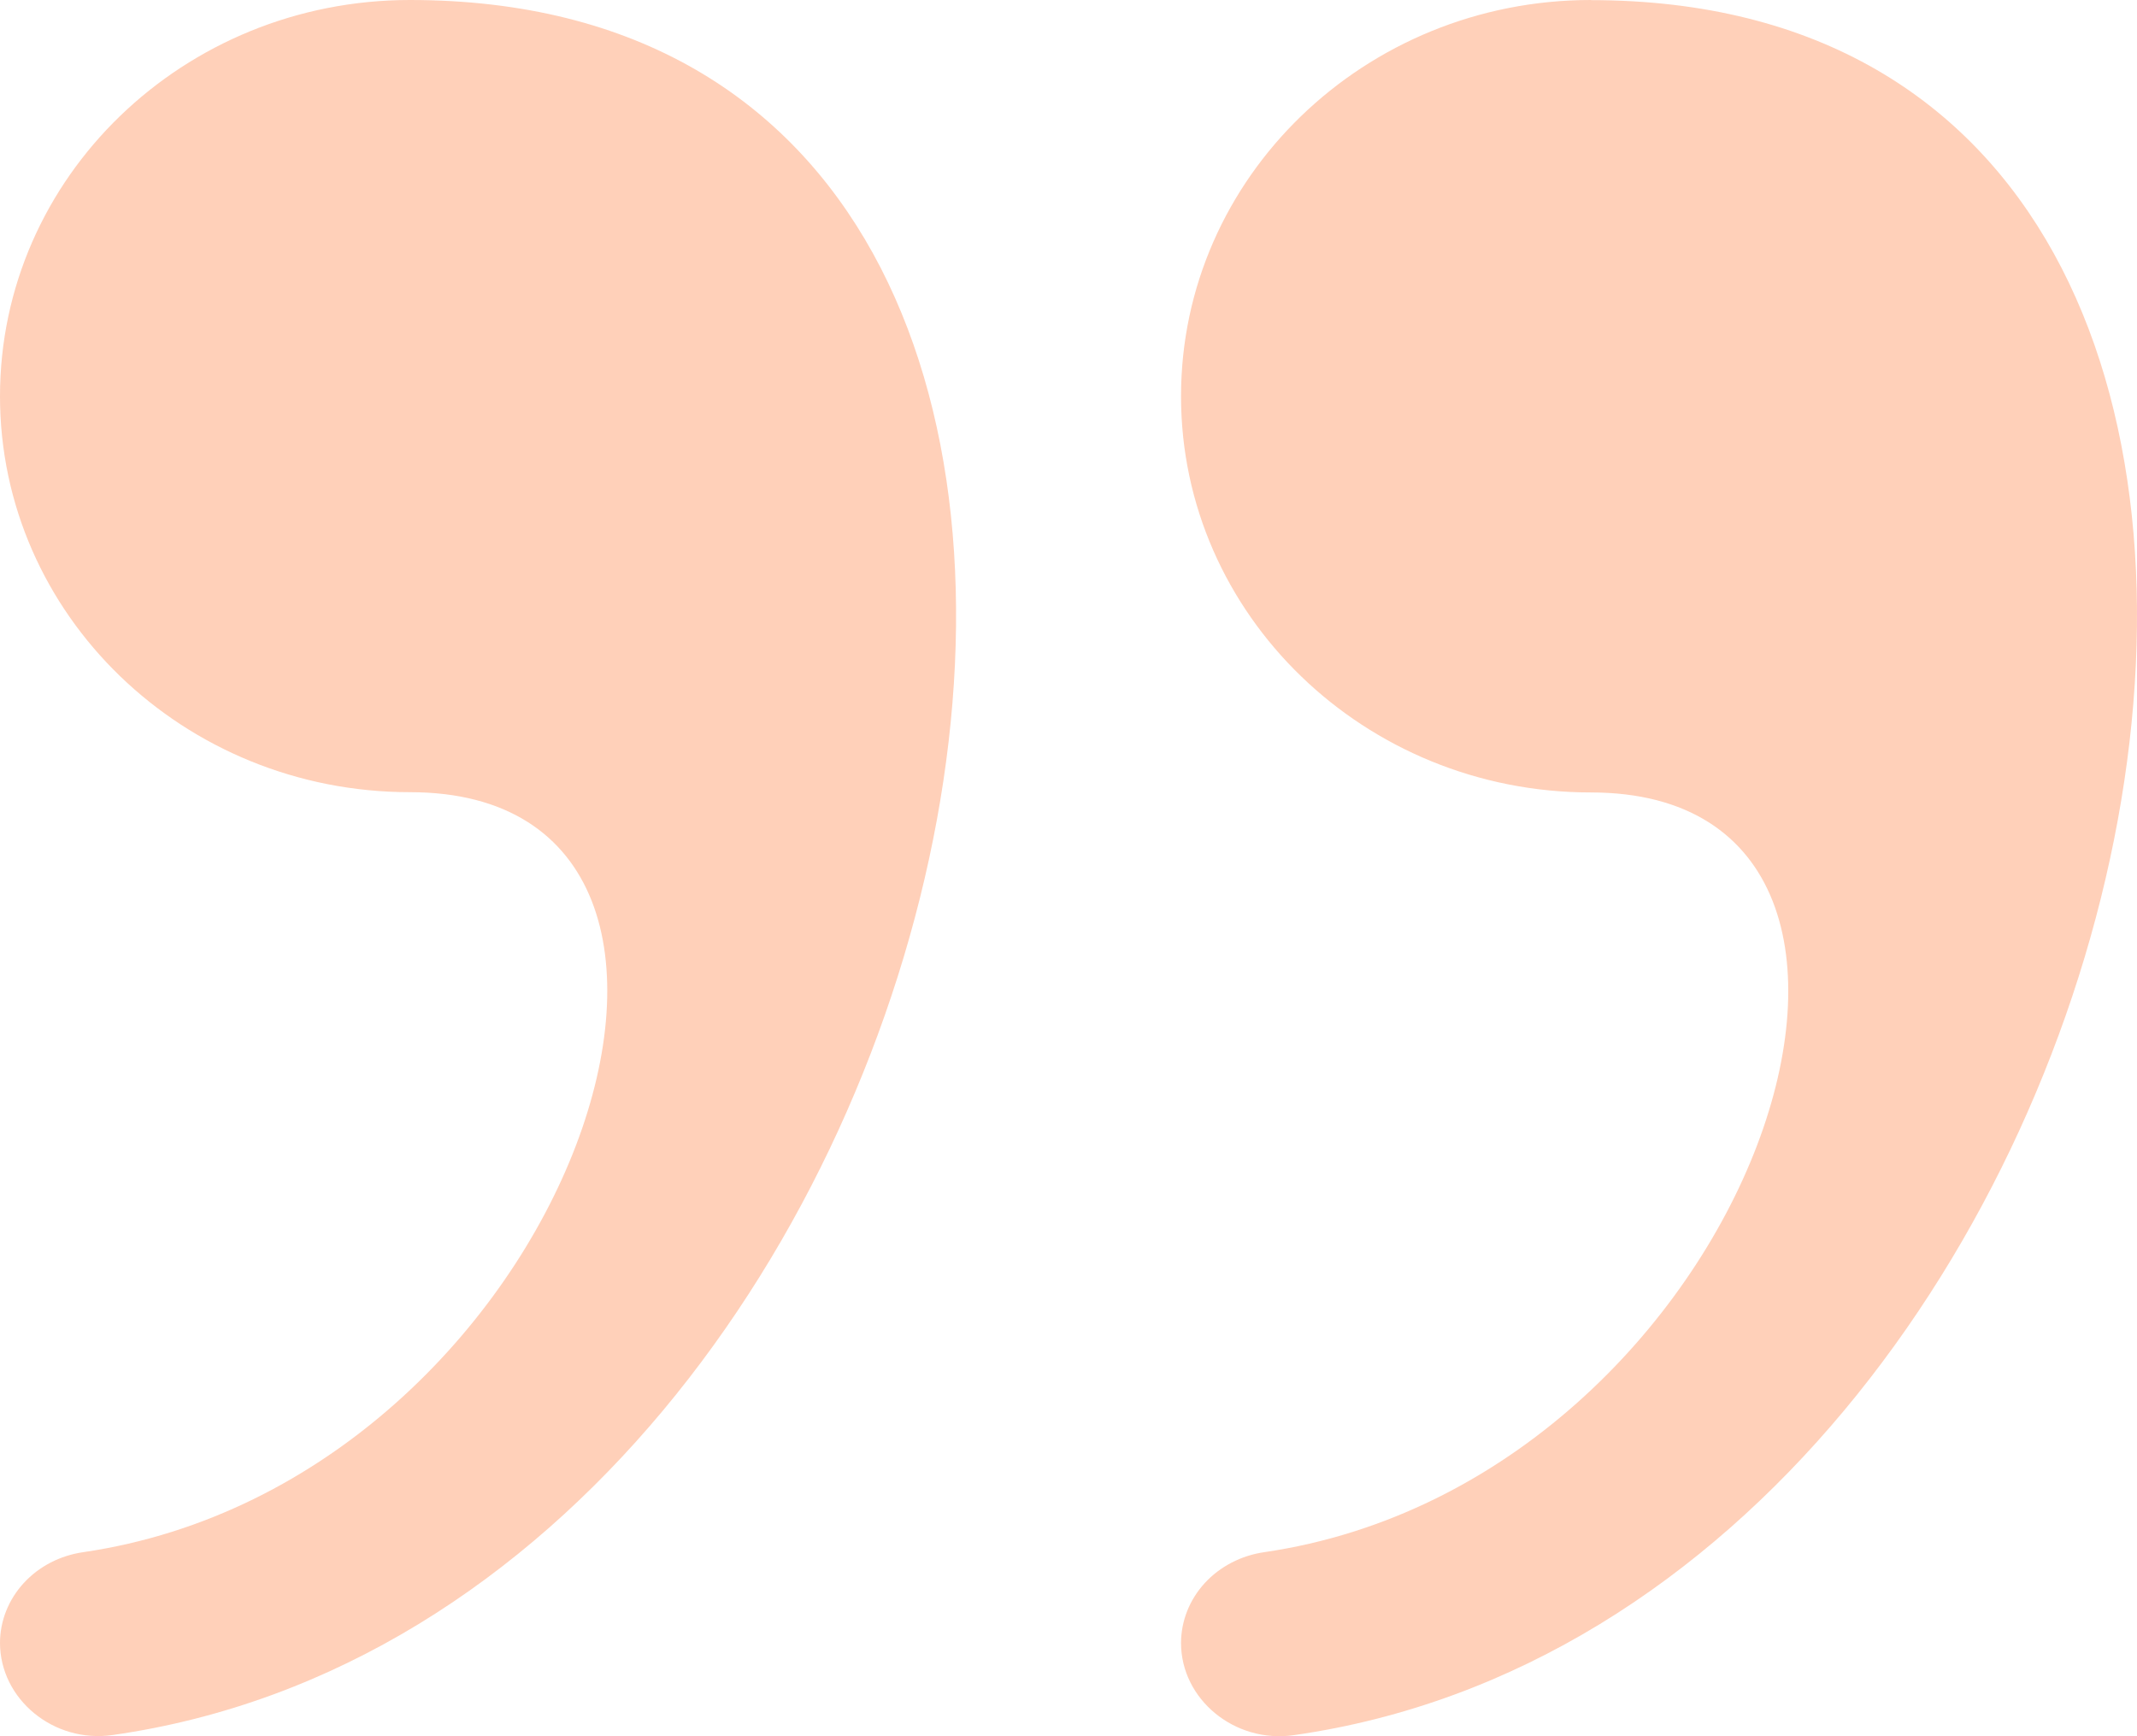 <svg width="32" height="26" viewBox="0 0 32 26" fill="none" xmlns="http://www.w3.org/2000/svg">
<path id="Vector" opacity="0.3" fill-rule="evenodd" clip-rule="evenodd" d="M23.822 0C20.436 0 17.685 2.657 17.685 5.934C17.685 9.208 20.436 11.867 23.822 11.867C29.64 11.867 26.269 22.171 18.931 23.244C18.585 23.294 18.269 23.458 18.04 23.707C17.812 23.956 17.686 24.274 17.685 24.603C17.685 25.446 18.487 26.112 19.375 25.984C32.712 24.085 37.455 0.002 23.822 0.002V0ZM6.139 0C2.748 0 0 2.655 0 5.934C0 9.206 2.748 11.863 6.139 11.863C11.955 11.863 8.584 22.171 1.246 23.244C0.9 23.294 0.584 23.457 0.356 23.706C0.127 23.955 0.001 24.273 0 24.601C0 25.444 0.802 26.11 1.688 25.982C15.029 24.083 19.772 0 6.139 0Z" fill="#FF6316"/>
</svg>
